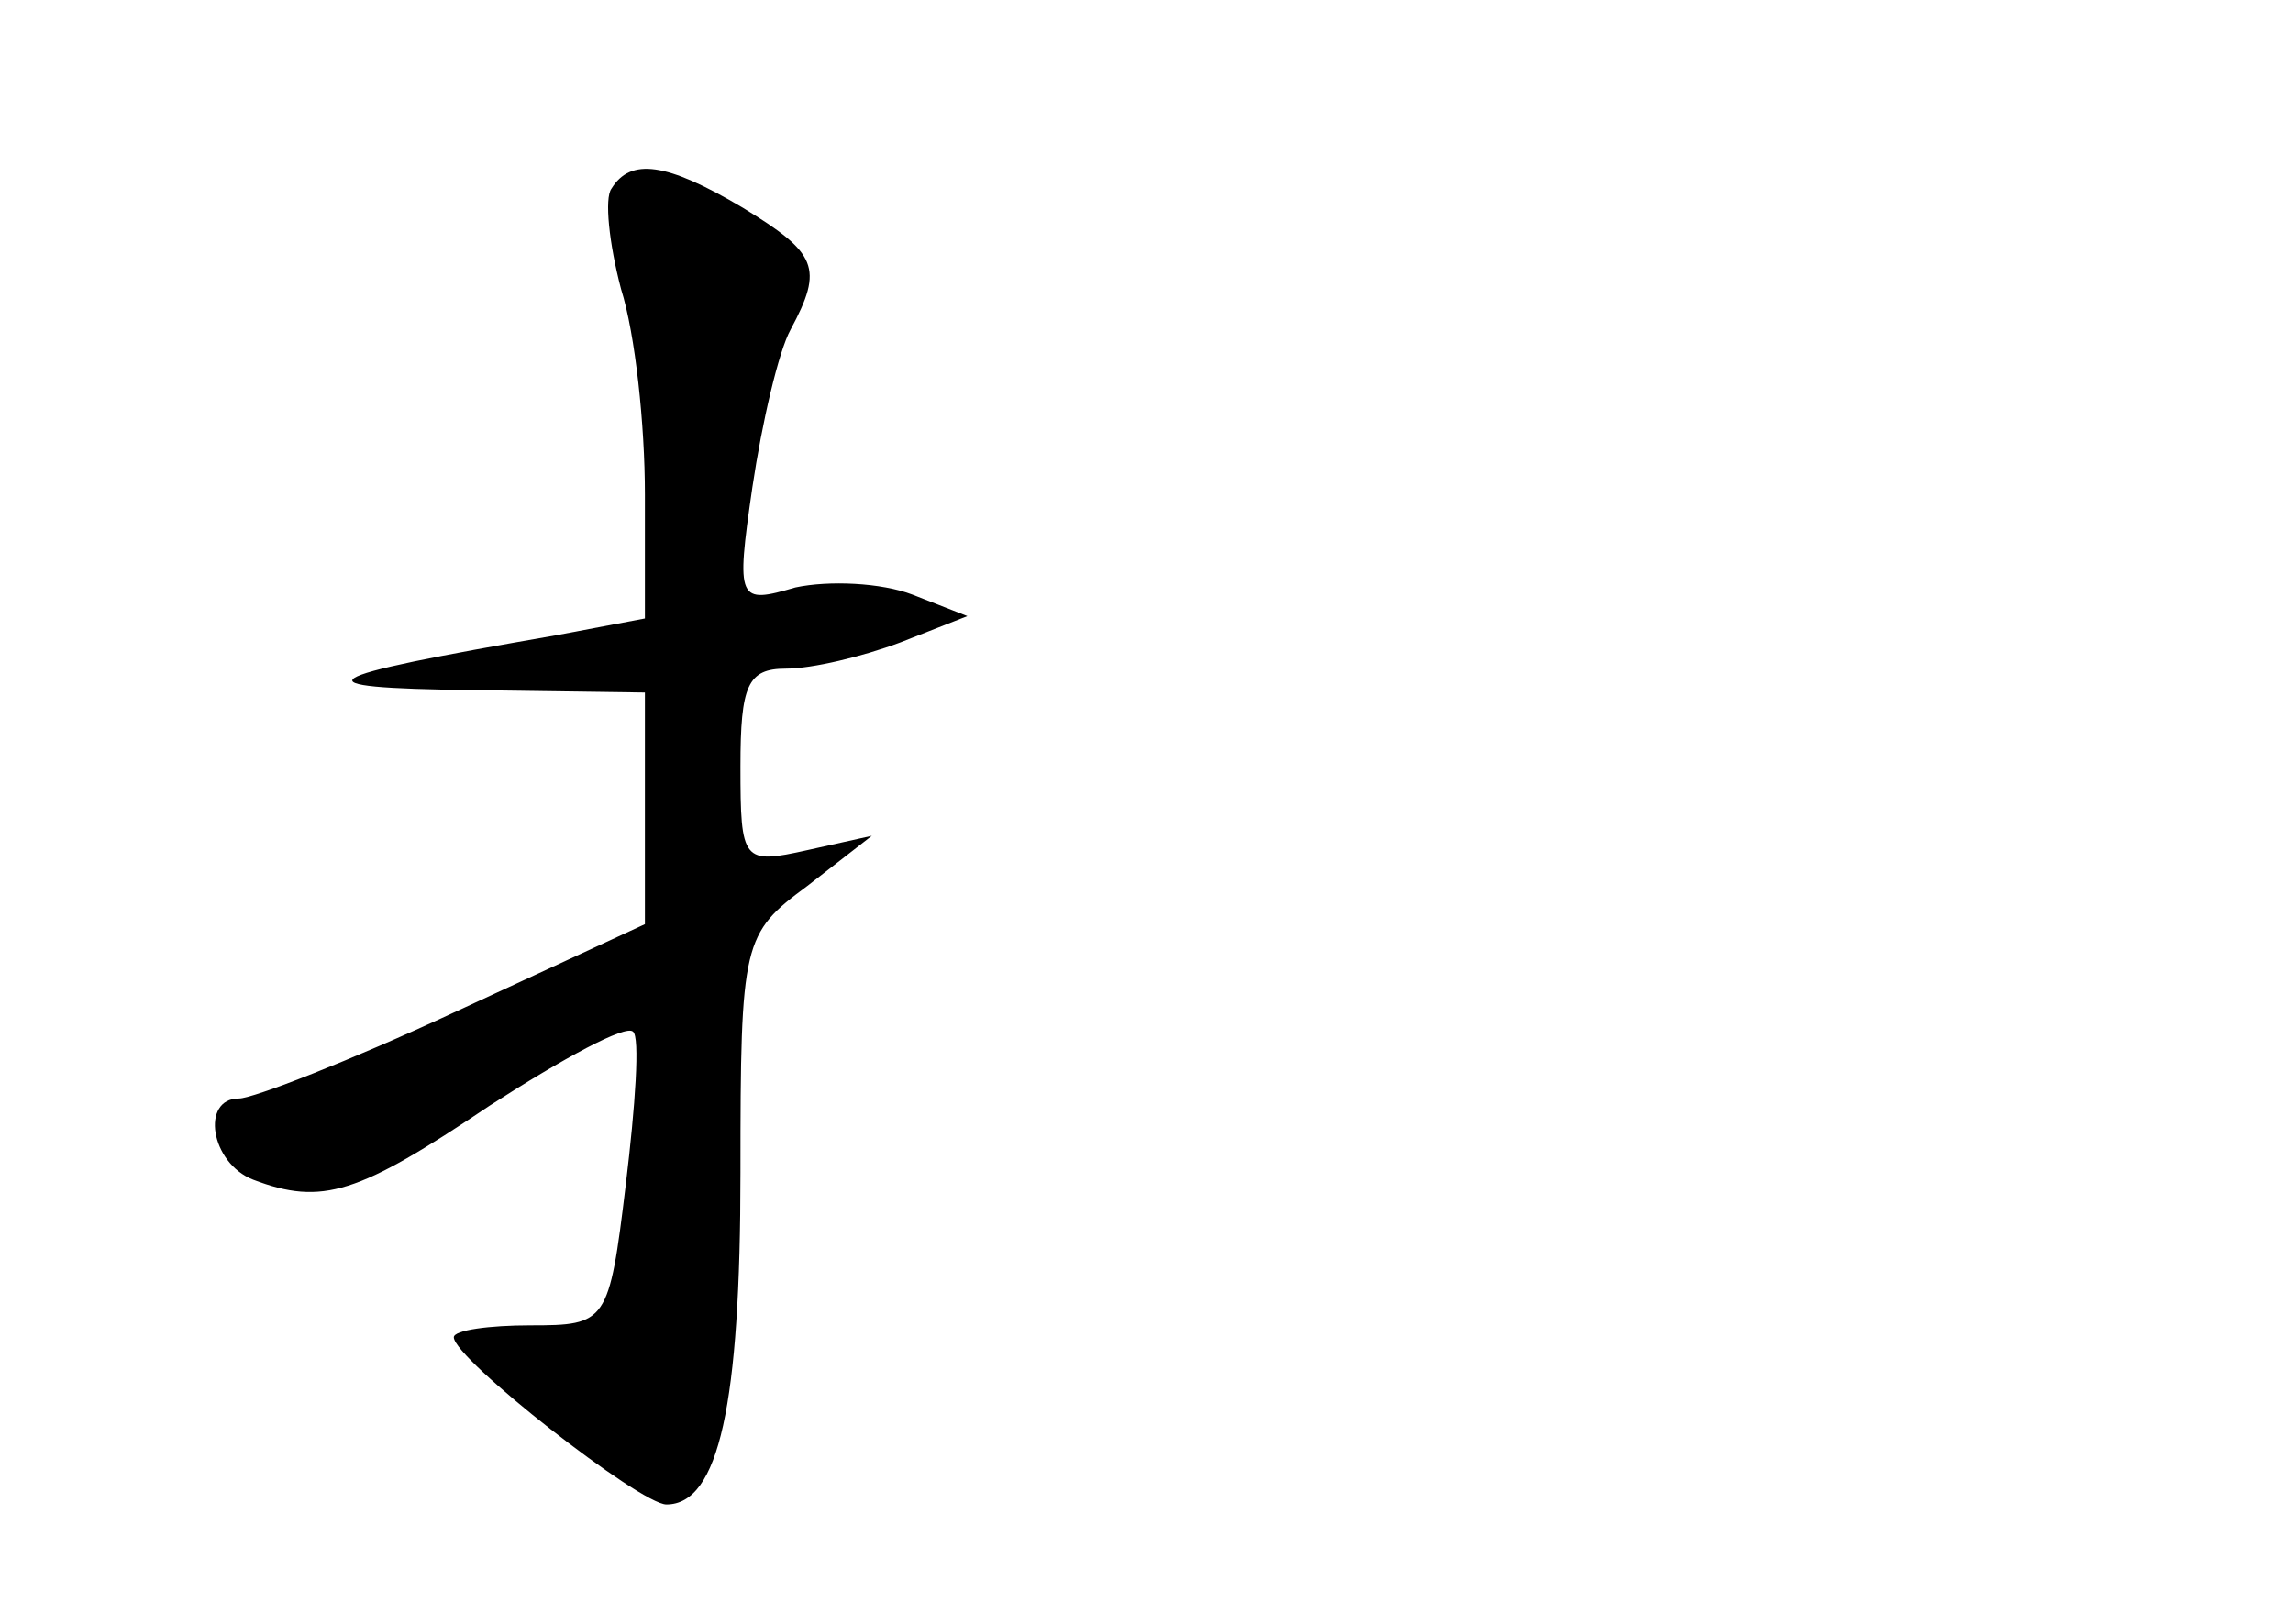 <?xml version="1.0" standalone="no"?>
<!DOCTYPE svg PUBLIC "-//W3C//DTD SVG 20010904//EN"
 "http://www.w3.org/TR/2001/REC-SVG-20010904/DTD/svg10.dtd">
<svg version="1.0" xmlns="http://www.w3.org/2000/svg"
 width="96pt" height="68pt" viewBox="0 0 96 68"
 preserveAspectRatio="xMidYMid meet">
<g transform="translate(0,68) scale(0.1,-0.1)"
fill="#000000" stroke="none">
<path d="M256 601 c-3 -4 -1 -23 4 -42 6 -19 10 -57 10 -86 l0 -52 -37 -7
c-104 -18 -110 -22 -35 -23 l72 -1 0 -49 0 -48 -80 -37 c-43 -20 -84 -36 -90
-36 -16 0 -12 -27 6 -34 29 -11 44 -6 99 31 31 20 57 34 60 31 3 -2 1 -31 -3
-64 -7 -58 -8 -59 -40 -59 -17 0 -32 -2 -32 -5 0 -9 78 -70 89 -70 22 0 31 42
31 139 0 97 1 100 28 120 l27 21 -27 -6 c-27 -6 -28 -5 -28 35 0 34 3 41 19
41 11 0 32 5 48 11 l28 11 -23 9 c-13 5 -35 6 -49 3 -24 -7 -25 -6 -18 42 4
27 11 57 16 66 14 26 11 32 -20 51 -32 19 -47 21 -55 8z"/>
</g>
</svg>
